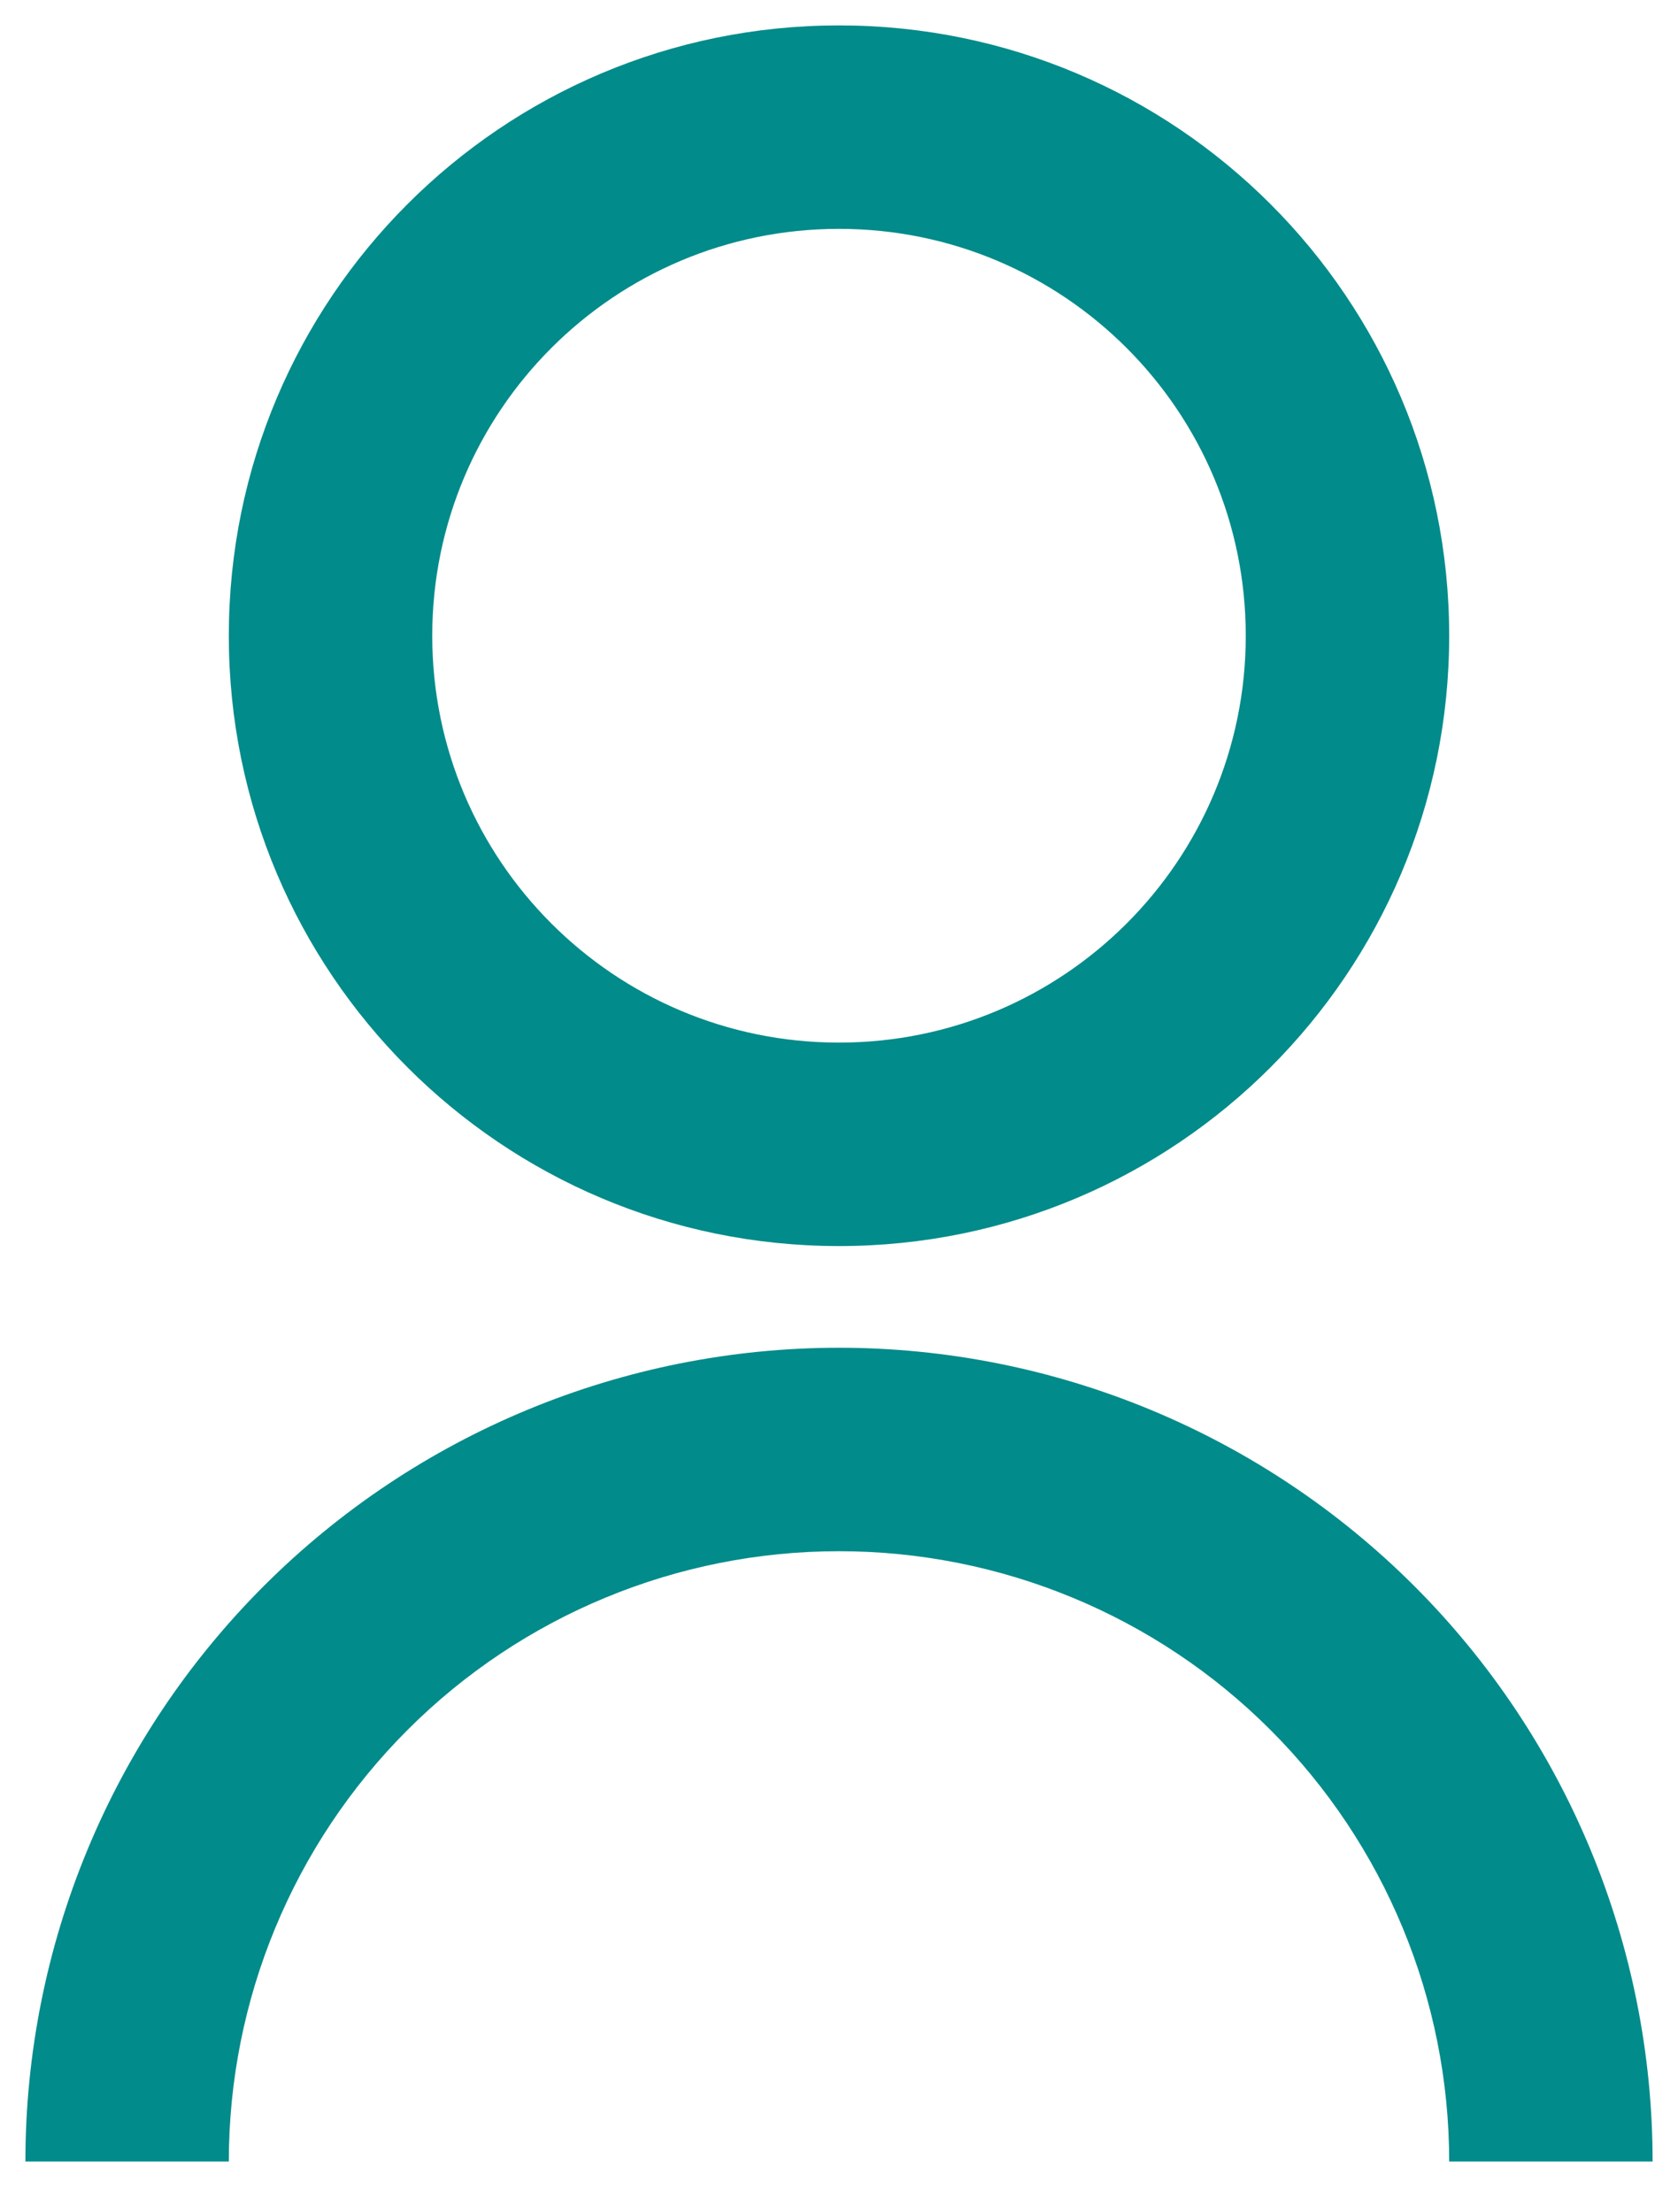 <svg width="22" height="29" viewBox="0 0 22 29" fill="none" xmlns="http://www.w3.org/2000/svg">
<path d="M0.333 28.334C0.333 25.505 1.457 22.791 3.458 20.791C5.458 18.791 8.171 17.667 11 17.667C13.829 17.667 16.542 18.791 18.543 20.791C20.543 22.791 21.667 25.505 21.667 28.334H19C19 26.212 18.157 24.177 16.657 22.677C15.157 21.176 13.122 20.334 11 20.334C8.878 20.334 6.843 21.176 5.343 22.677C3.843 24.177 3 26.212 3 28.334H0.333ZM11 16.334C6.58 16.334 3 12.754 3 8.334C3 3.913 6.58 0.333 11 0.333C15.42 0.333 19 3.913 19 8.334C19 12.754 15.42 16.334 11 16.334ZM11 13.667C13.947 13.667 16.333 11.28 16.333 8.334C16.333 5.387 13.947 3 11 3C8.053 3 5.667 5.387 5.667 8.334C5.667 11.28 8.053 13.667 11 13.667Z" fill="#018B8A"/>
</svg>
